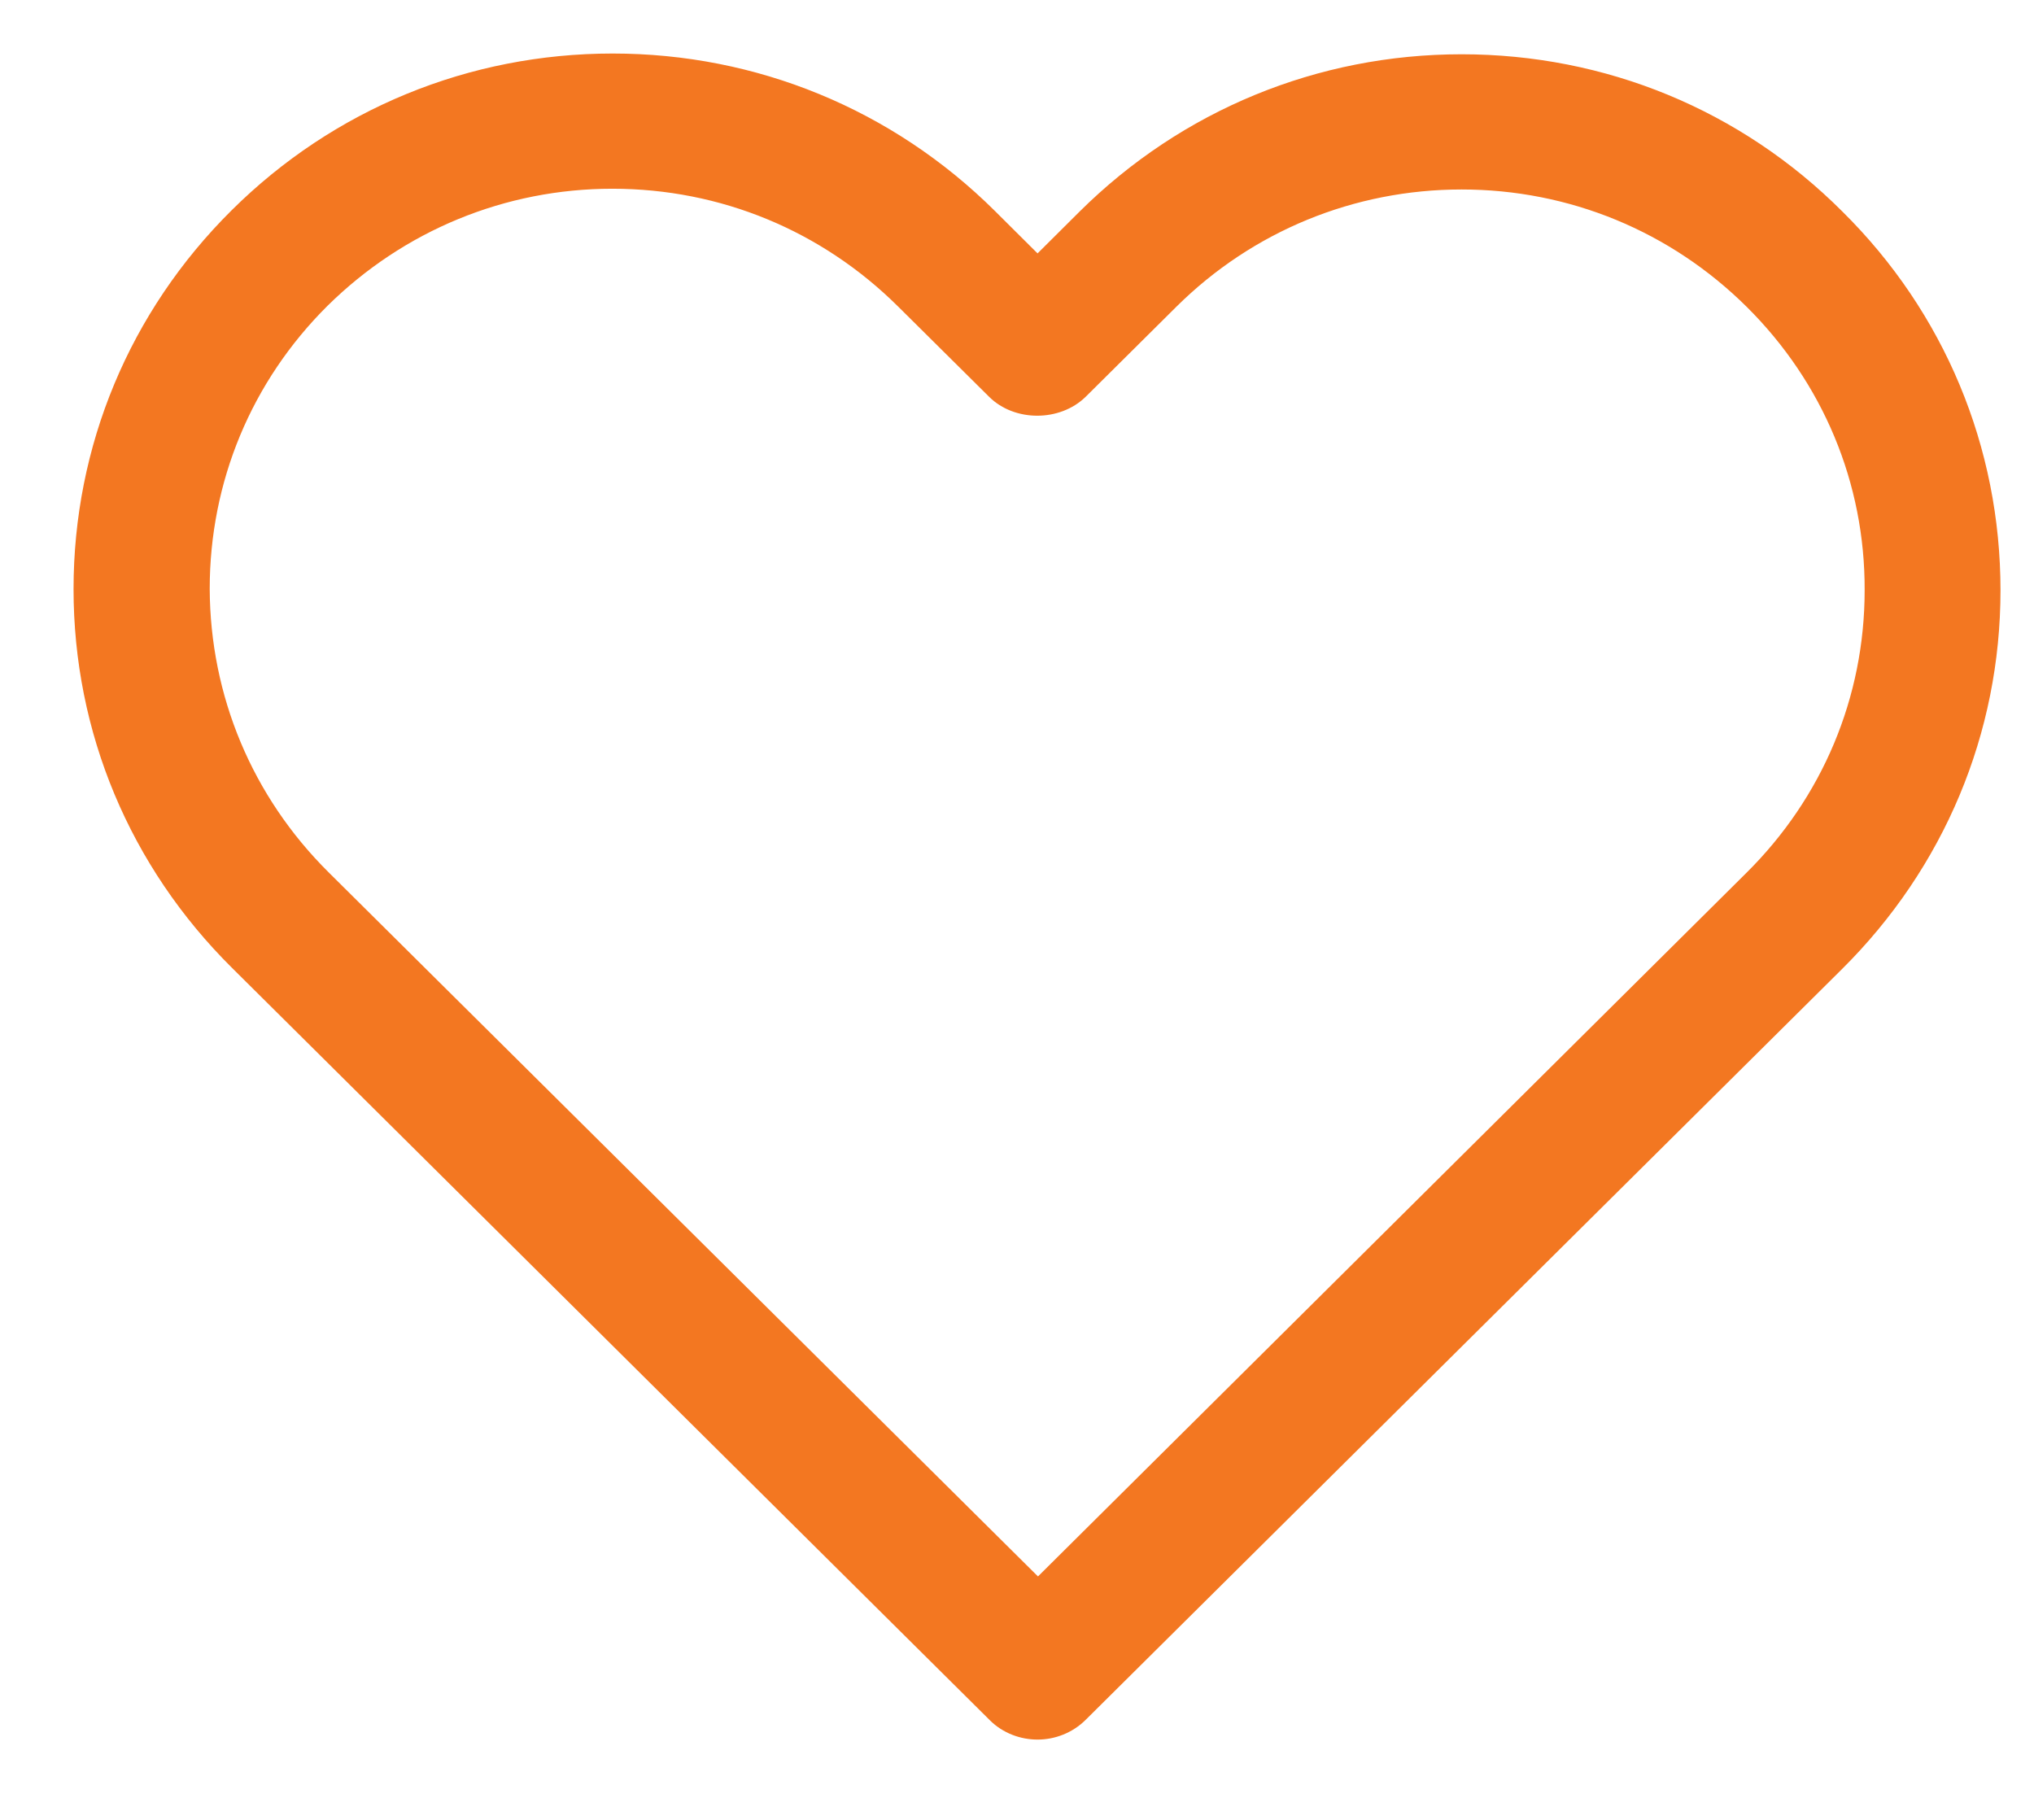 <svg width="19" height="17" viewBox="0 0 19 17" fill="none" xmlns="http://www.w3.org/2000/svg">
<path d="M13.653 0.507C12.307 0.507 11.039 1.03 10.085 1.976L9.692 2.367L9.292 1.969C8.338 1.023 7.07 0.5 5.723 0.5C4.381 0.5 3.116 1.019 2.163 1.965C1.21 2.911 0.687 4.167 0.687 5.503C0.687 6.84 1.213 8.095 2.167 9.041L9.232 16.055L9.247 16.07C9.369 16.191 9.533 16.25 9.692 16.25C9.855 16.25 10.019 16.187 10.141 16.066L17.207 9.052C18.16 8.106 18.687 6.851 18.687 5.514C18.687 4.178 18.164 2.919 17.21 1.976C16.261 1.026 14.996 0.507 13.653 0.507ZM16.309 8.158L9.696 14.726L3.068 8.147C2.356 7.44 1.963 6.501 1.959 5.5C1.959 4.502 2.348 3.563 3.06 2.856C3.773 2.153 4.718 1.763 5.72 1.763C6.729 1.763 7.674 2.153 8.39 2.864L9.24 3.707C9.477 3.942 9.9 3.942 10.141 3.707L10.987 2.867C11.699 2.16 12.648 1.77 13.653 1.77C14.659 1.77 15.604 2.16 16.317 2.867C17.029 3.574 17.422 4.513 17.418 5.514C17.418 6.512 17.025 7.451 16.309 8.158Z" fill="#F37721"/>
</svg>
